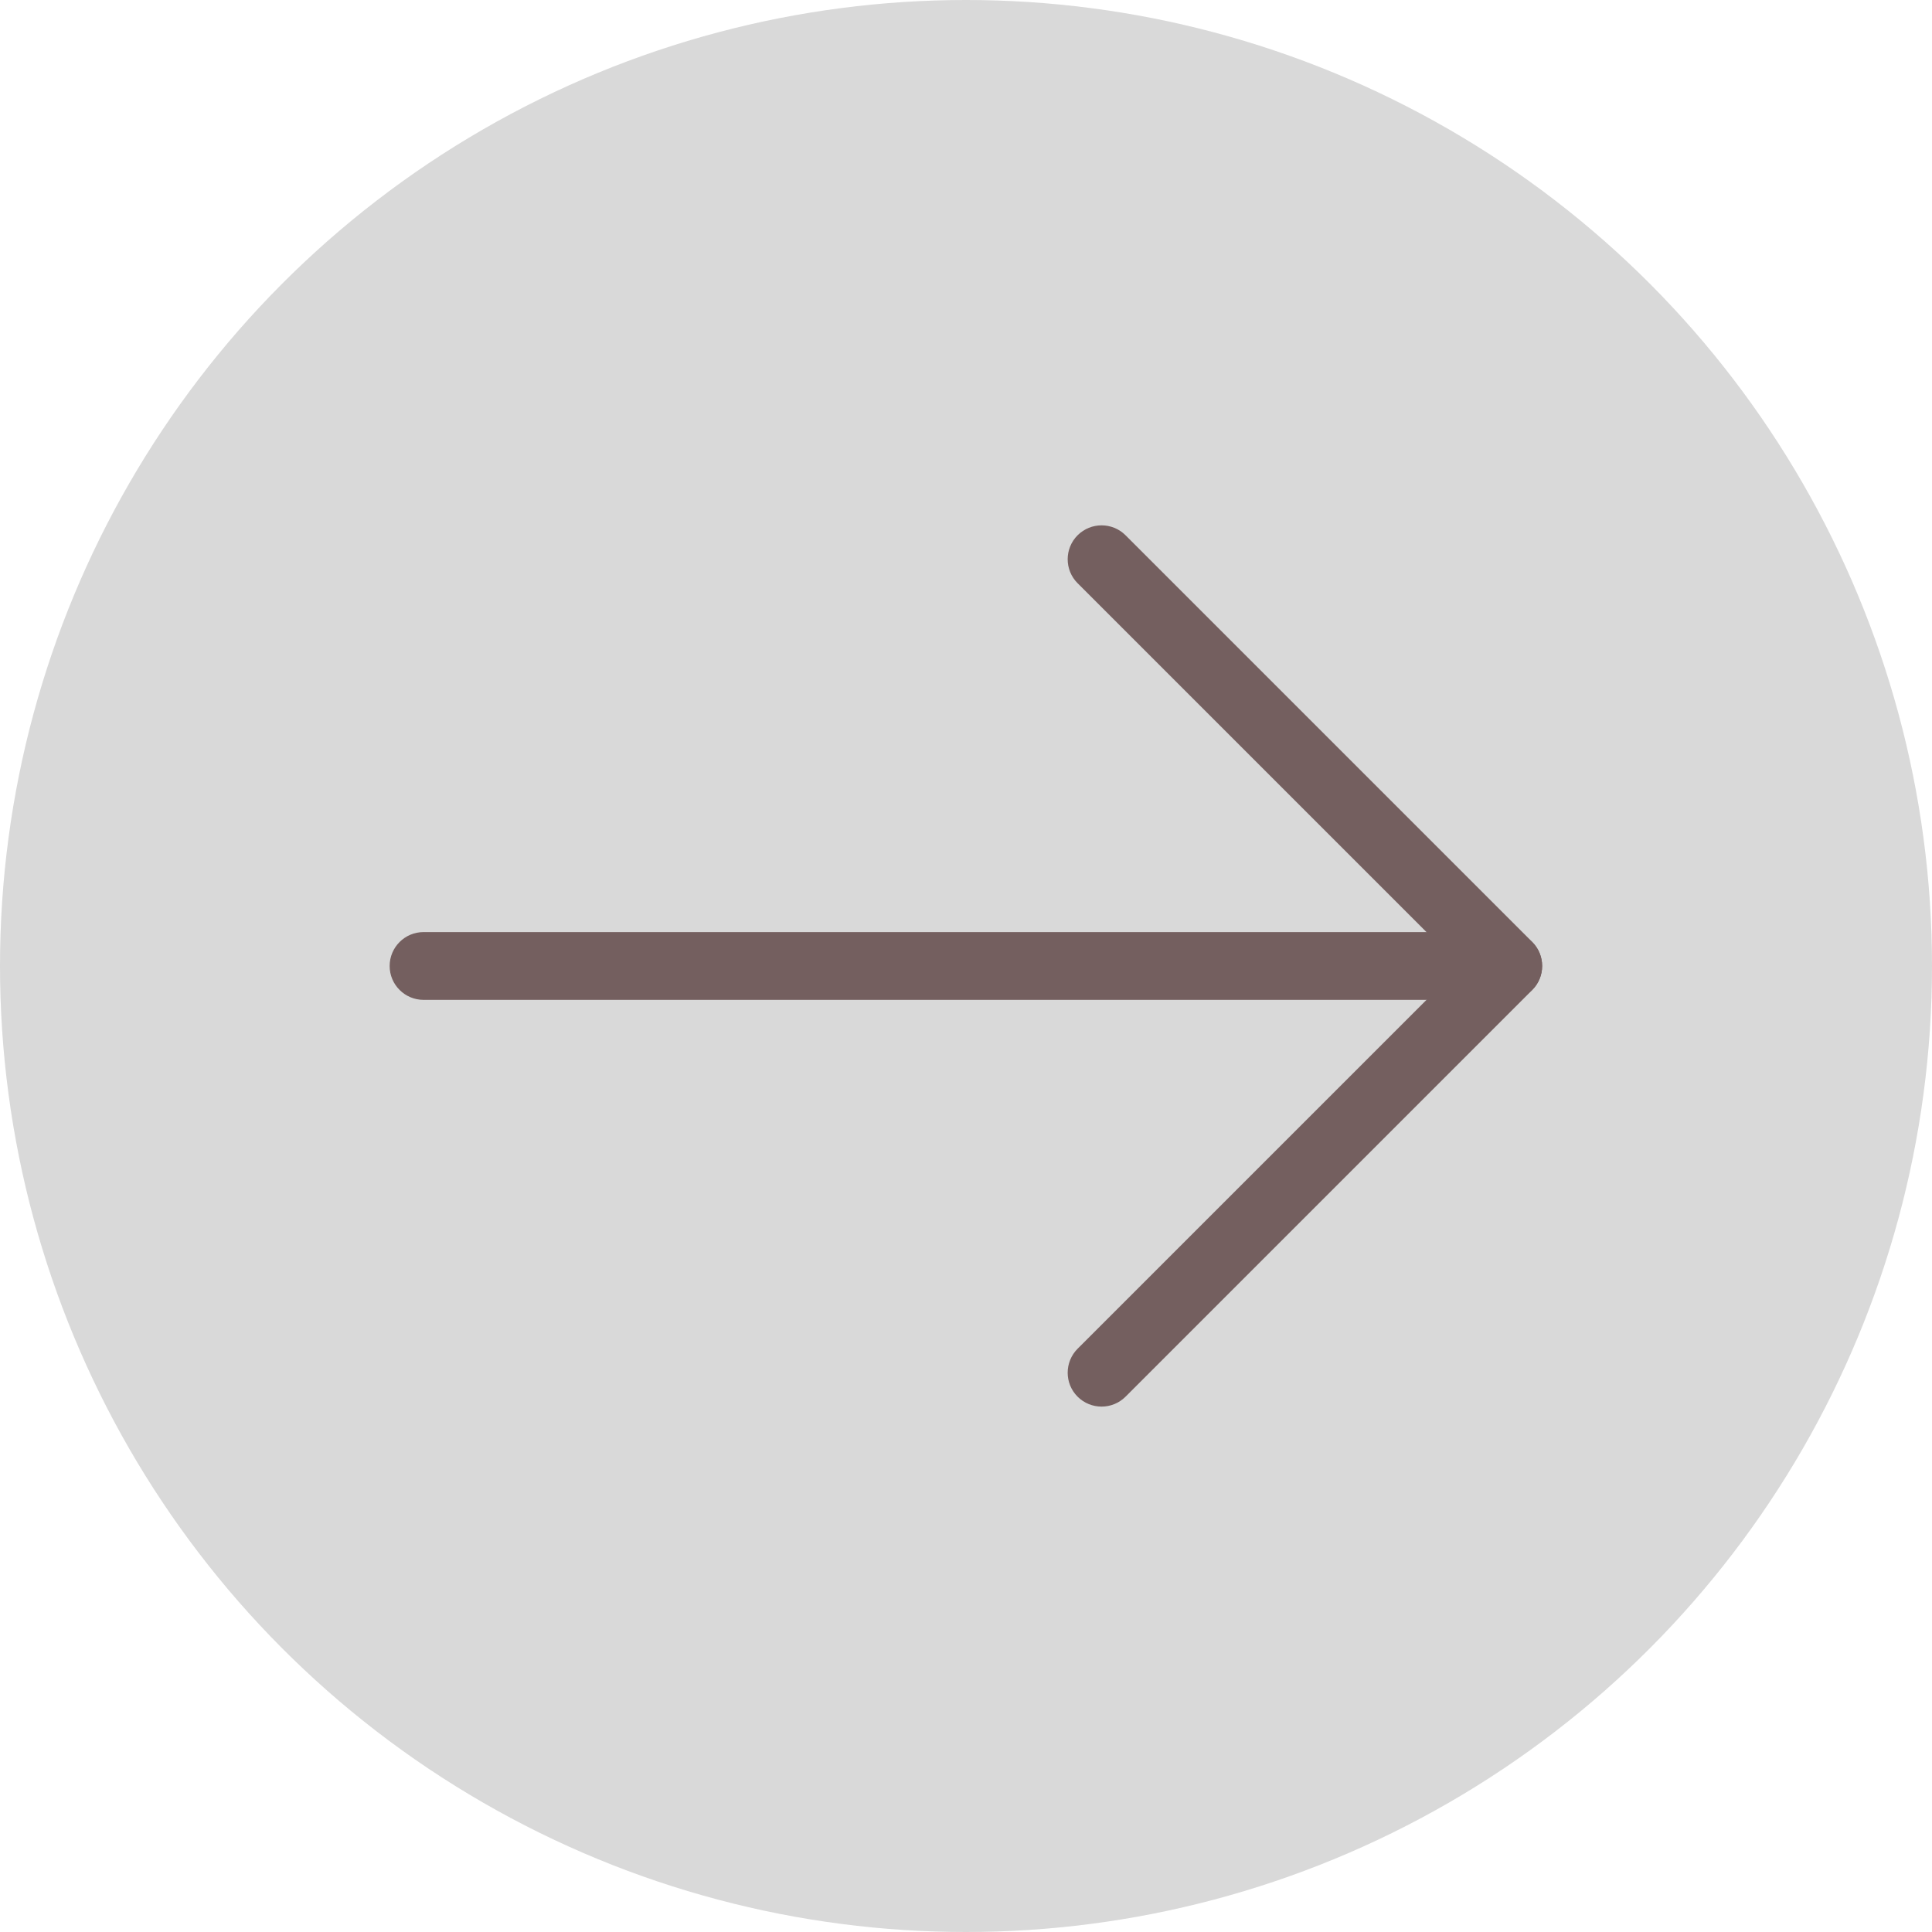 <svg width="38" height="38" viewBox="0 0 38 38" fill="none" xmlns="http://www.w3.org/2000/svg">
<circle cx="19" cy="19" r="19" fill="#D9D9D9"/>
<path fill-rule="evenodd" clip-rule="evenodd" d="M7.664 19C7.664 18.631 7.963 18.333 8.331 18.333H29.664C30.032 18.333 30.331 18.631 30.331 19C30.331 19.368 30.032 19.666 29.664 19.666H8.331C7.963 19.666 7.664 19.368 7.664 19Z" fill="#745F5F"/>
<path fill-rule="evenodd" clip-rule="evenodd" d="M21.195 10.528C21.456 10.268 21.878 10.268 22.138 10.528L30.138 18.528C30.398 18.789 30.398 19.211 30.138 19.471L22.138 27.471C21.878 27.731 21.456 27.731 21.195 27.471C20.935 27.211 20.935 26.789 21.195 26.528L28.724 19L21.195 11.471C20.935 11.211 20.935 10.789 21.195 10.528Z" fill="#745F5F"/>
</svg>

